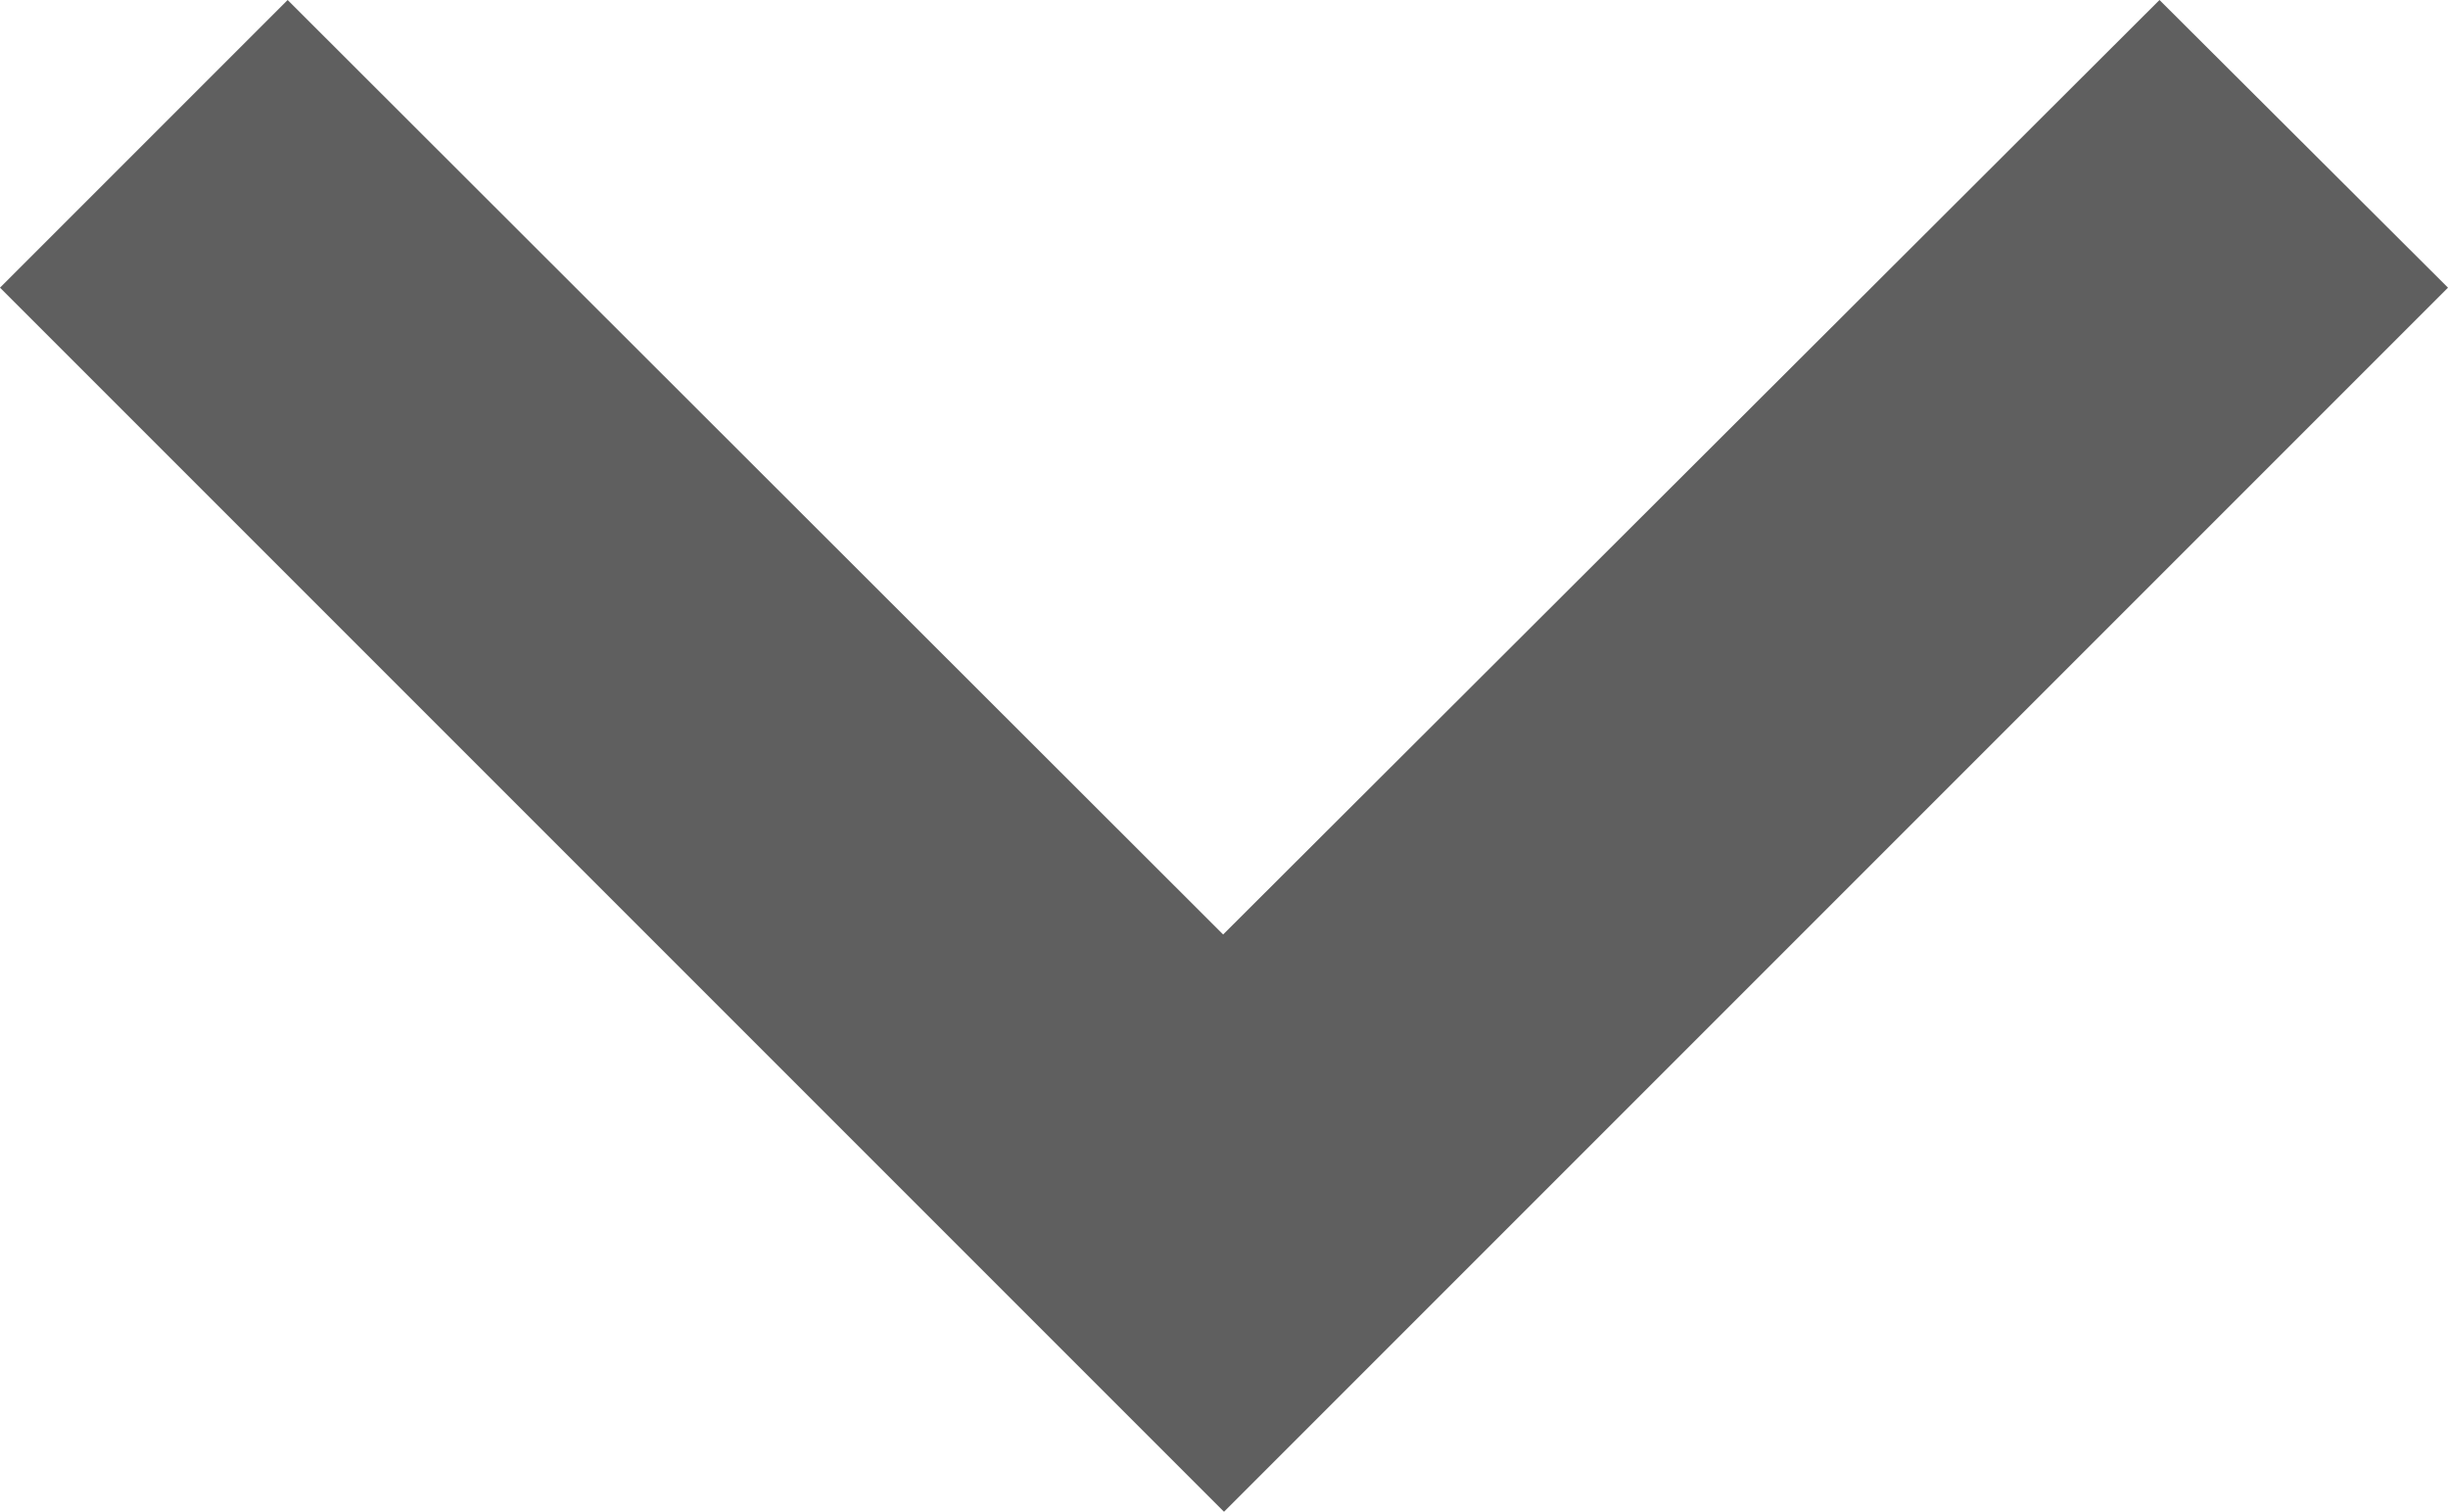 <svg xmlns="http://www.w3.org/2000/svg" width="11.336" height="7" viewBox="0 0 11.336 7"><defs><style>.a{fill:#5f5f5f;}</style></defs><path class="a" d="M16,8.59l-4.336,4.327L7.332,8.59,6,9.922l5.668,5.668,5.668-5.668Z" transform="translate(-6 -8.59)"/></svg>